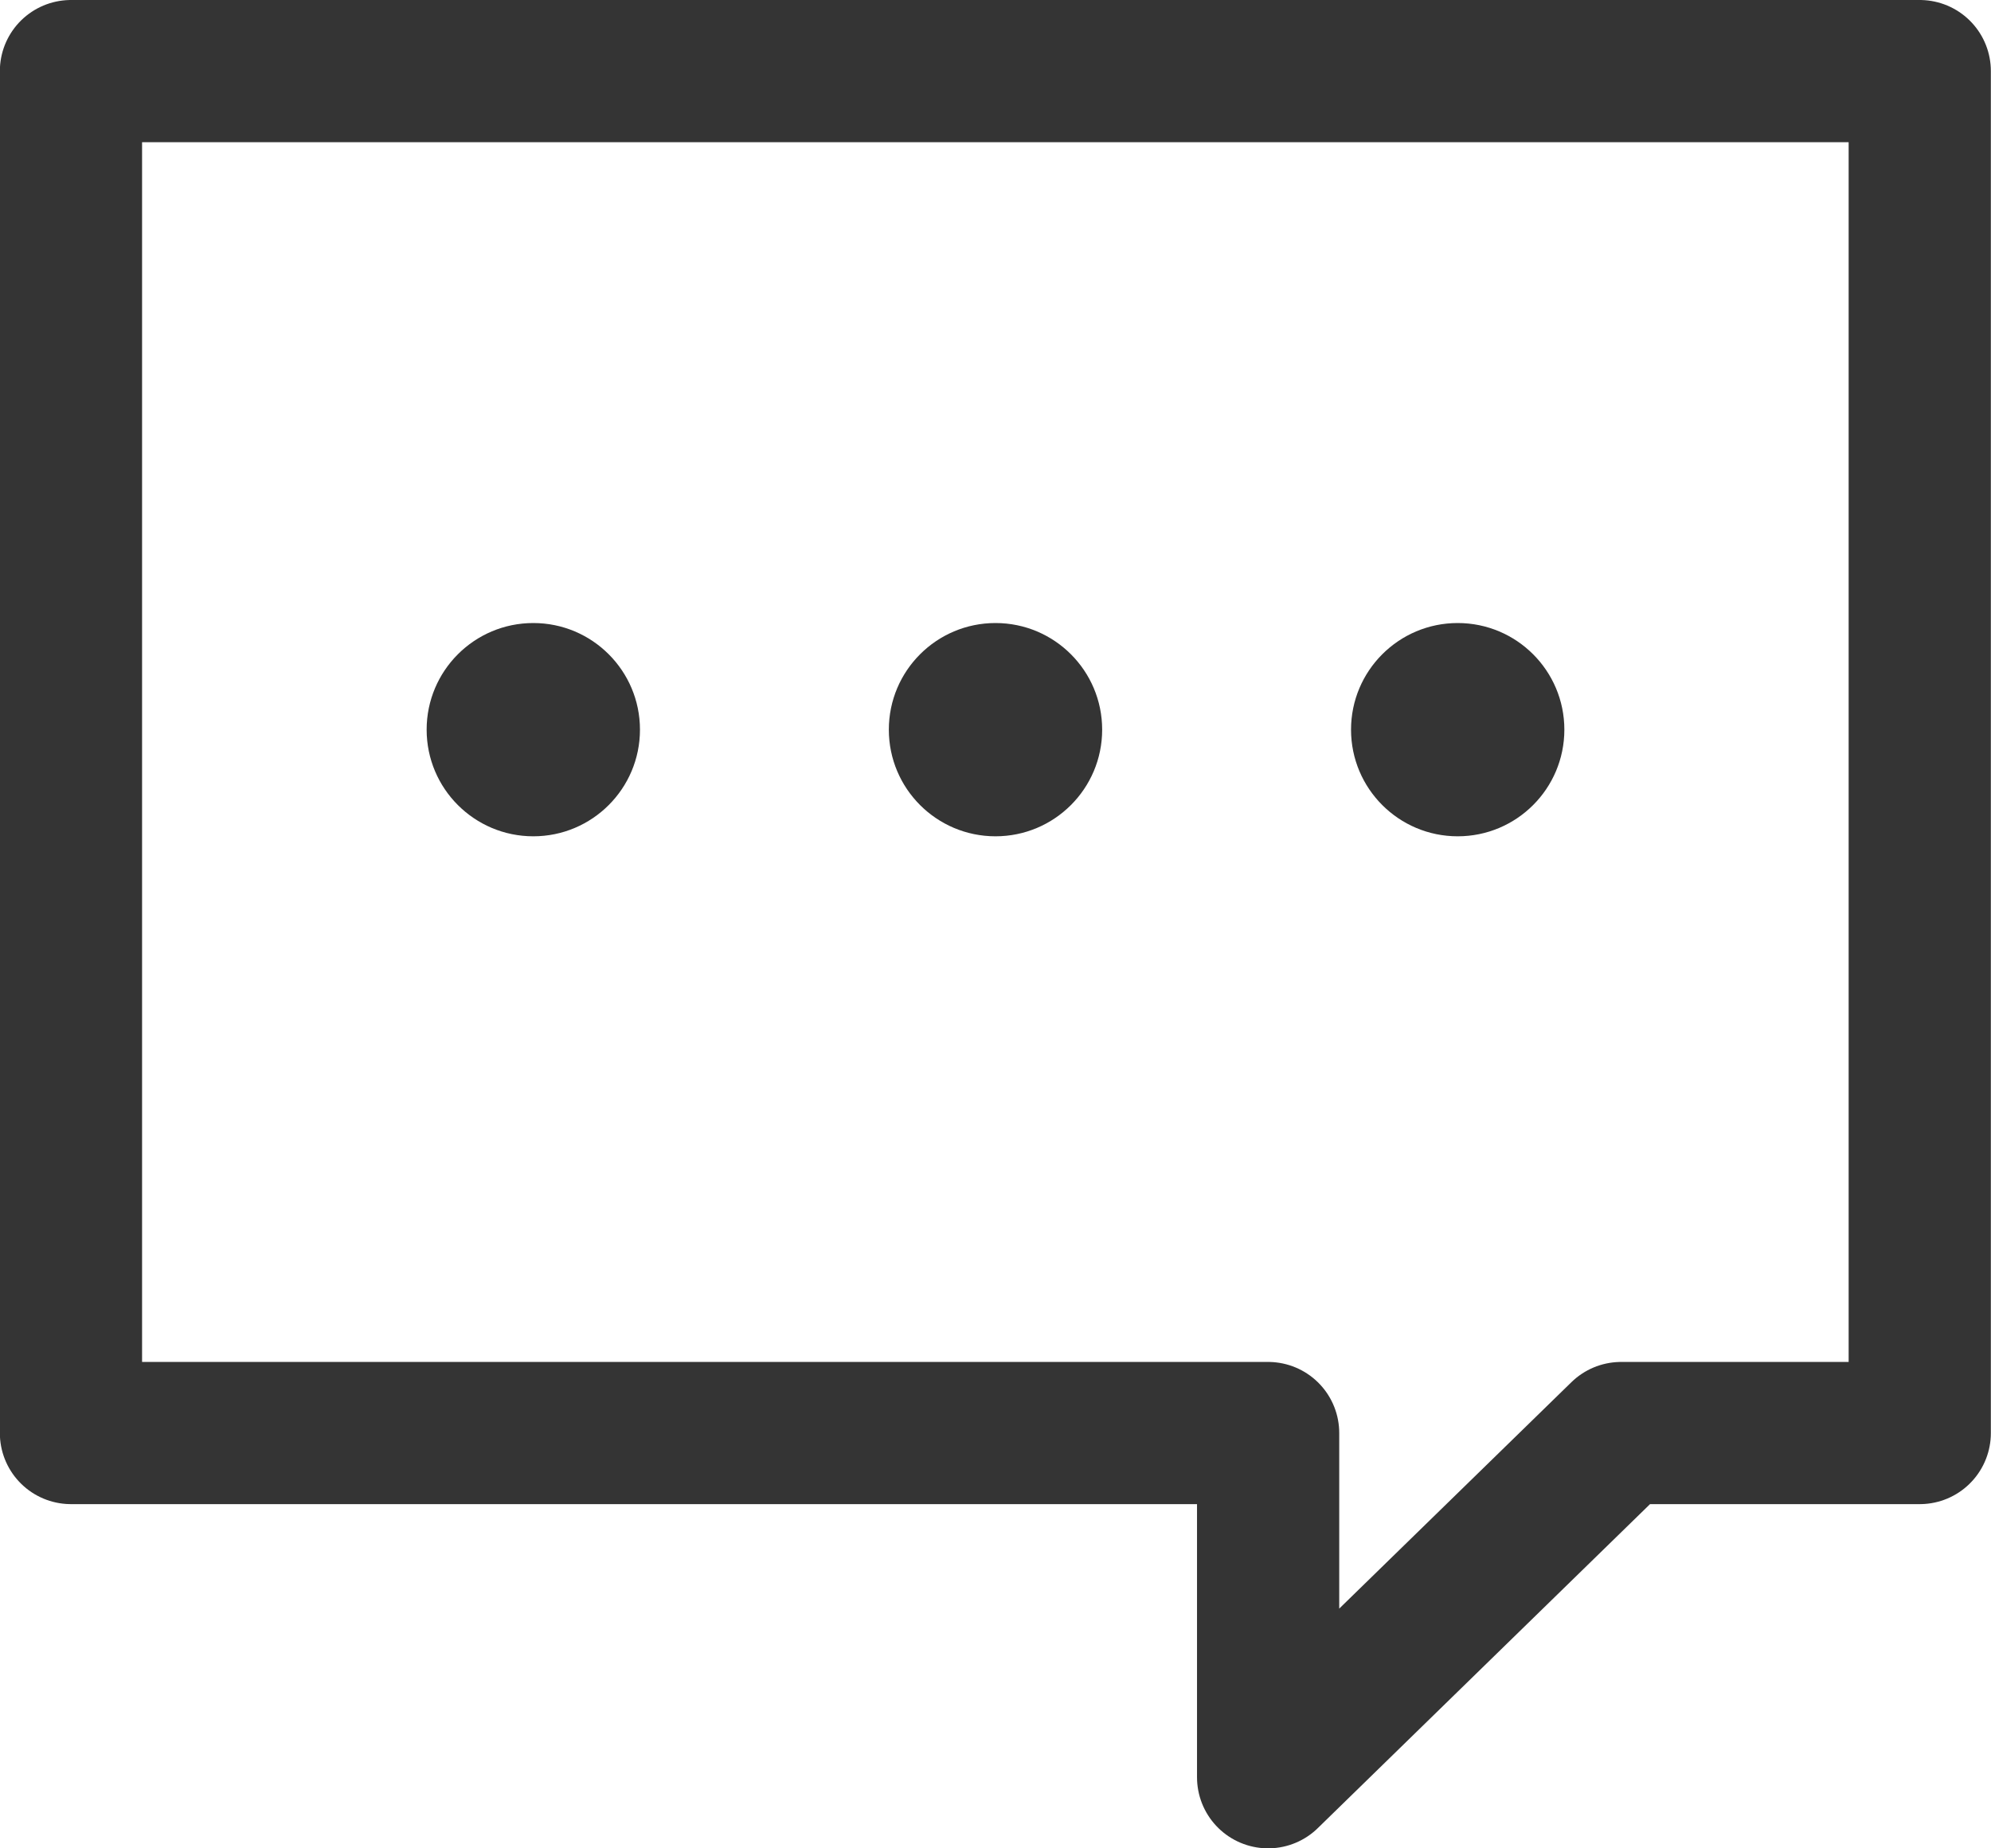 <svg xmlns="http://www.w3.org/2000/svg" width="14" height="13" viewBox="0 0 14 13">
  <g id="문의하기_아이콘" data-name="문의하기 아이콘" transform="translate(0.5 0.5)">
    <path id="패스_6823" data-name="패스 6823" d="M448.676,181.037v-2.421h-8.418v-9.579h13v9.579h-2.1Z" transform="translate(-440.259 -169.037)" fill="none" stroke="#343434" stroke-linecap="round" stroke-linejoin="round" stroke-width="1"/>
    <circle id="타원_55" data-name="타원 55" cx="0.75" cy="0.75" r="0.75" transform="translate(2.5 3.882)" fill="#343434"/>
    <circle id="타원_56" data-name="타원 56" cx="0.75" cy="0.75" r="0.75" transform="translate(9 3.882)" fill="#343434"/>
    <circle id="타원_57" data-name="타원 57" cx="0.75" cy="0.75" r="0.75" transform="translate(5.75 3.882)" fill="#343434"/>
  </g>
</svg>
